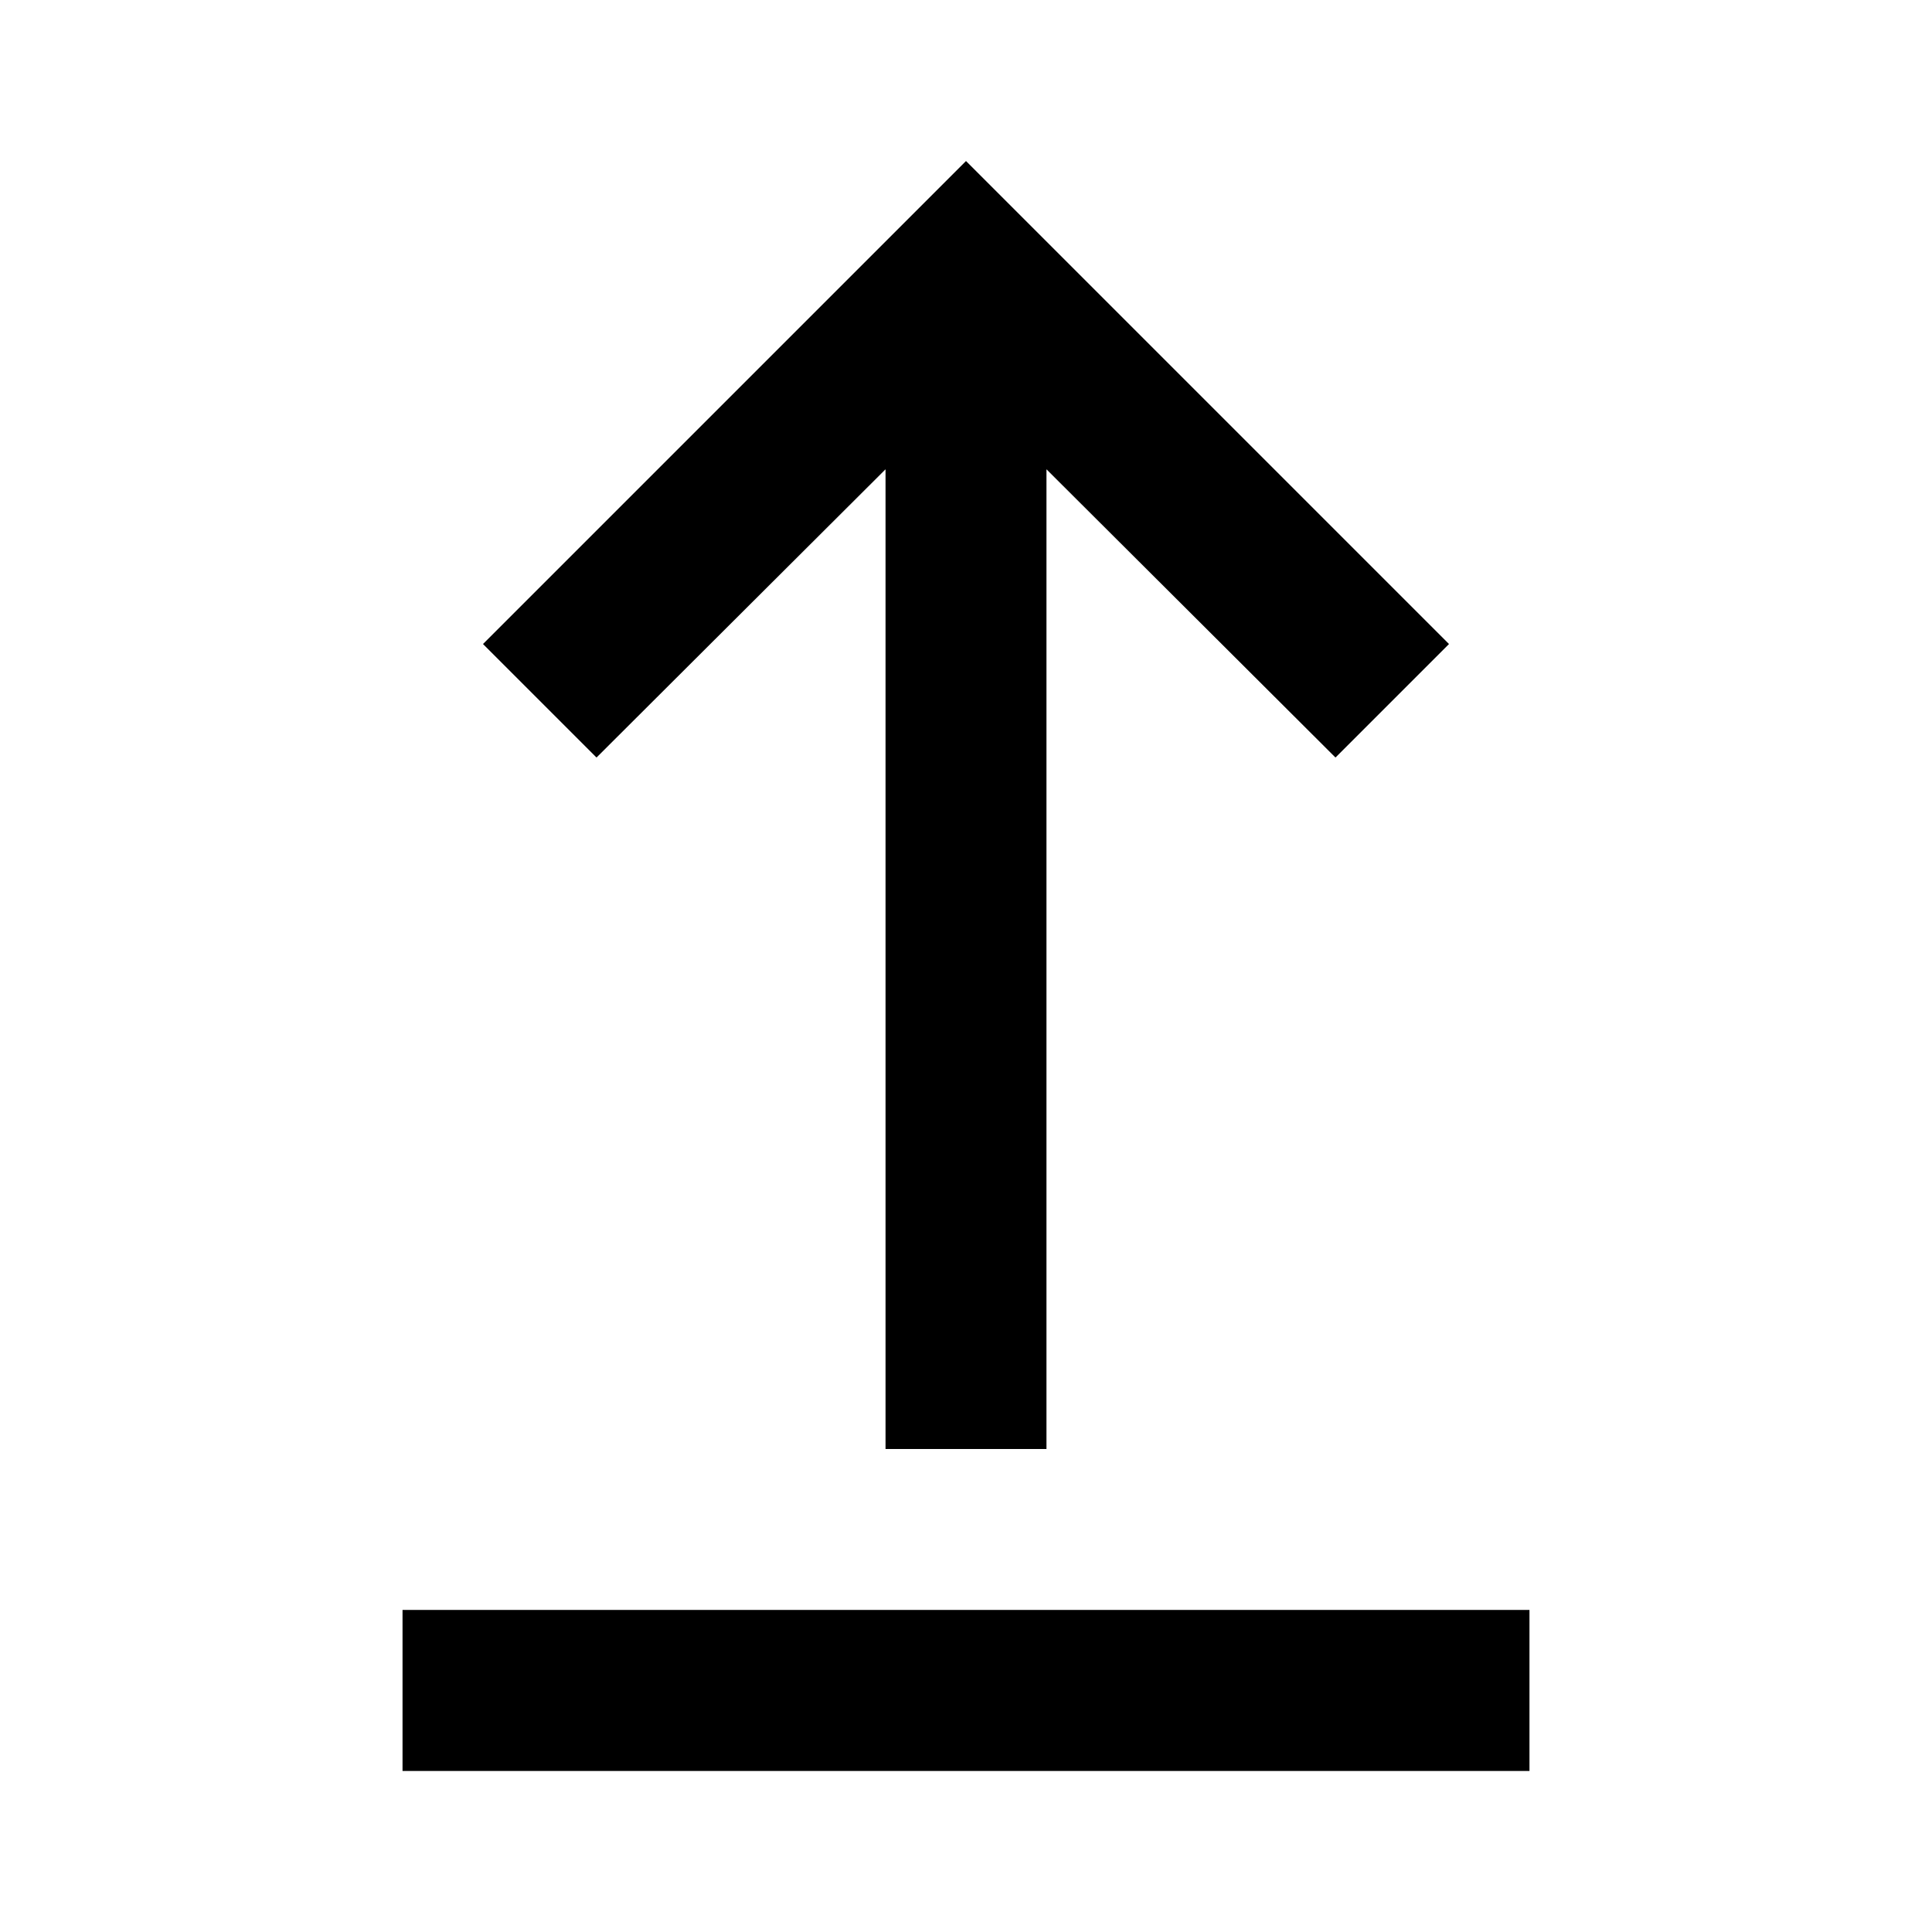 <svg opacity="1" width="20" height="20" viewBox="0 0 20 20" fill="current" xmlns="http://www.w3.org/2000/svg">
<path d="M15.833 18.333H4.167V16.666H15.833V18.333Z" fill="current" />
<path d="M15 6.667L10 1.667L5 6.667L6.175 7.842L9.167 4.858L9.167 15L10.833 15L10.833 4.858L13.825 7.842L15 6.667Z" fill="current" />
</svg>
